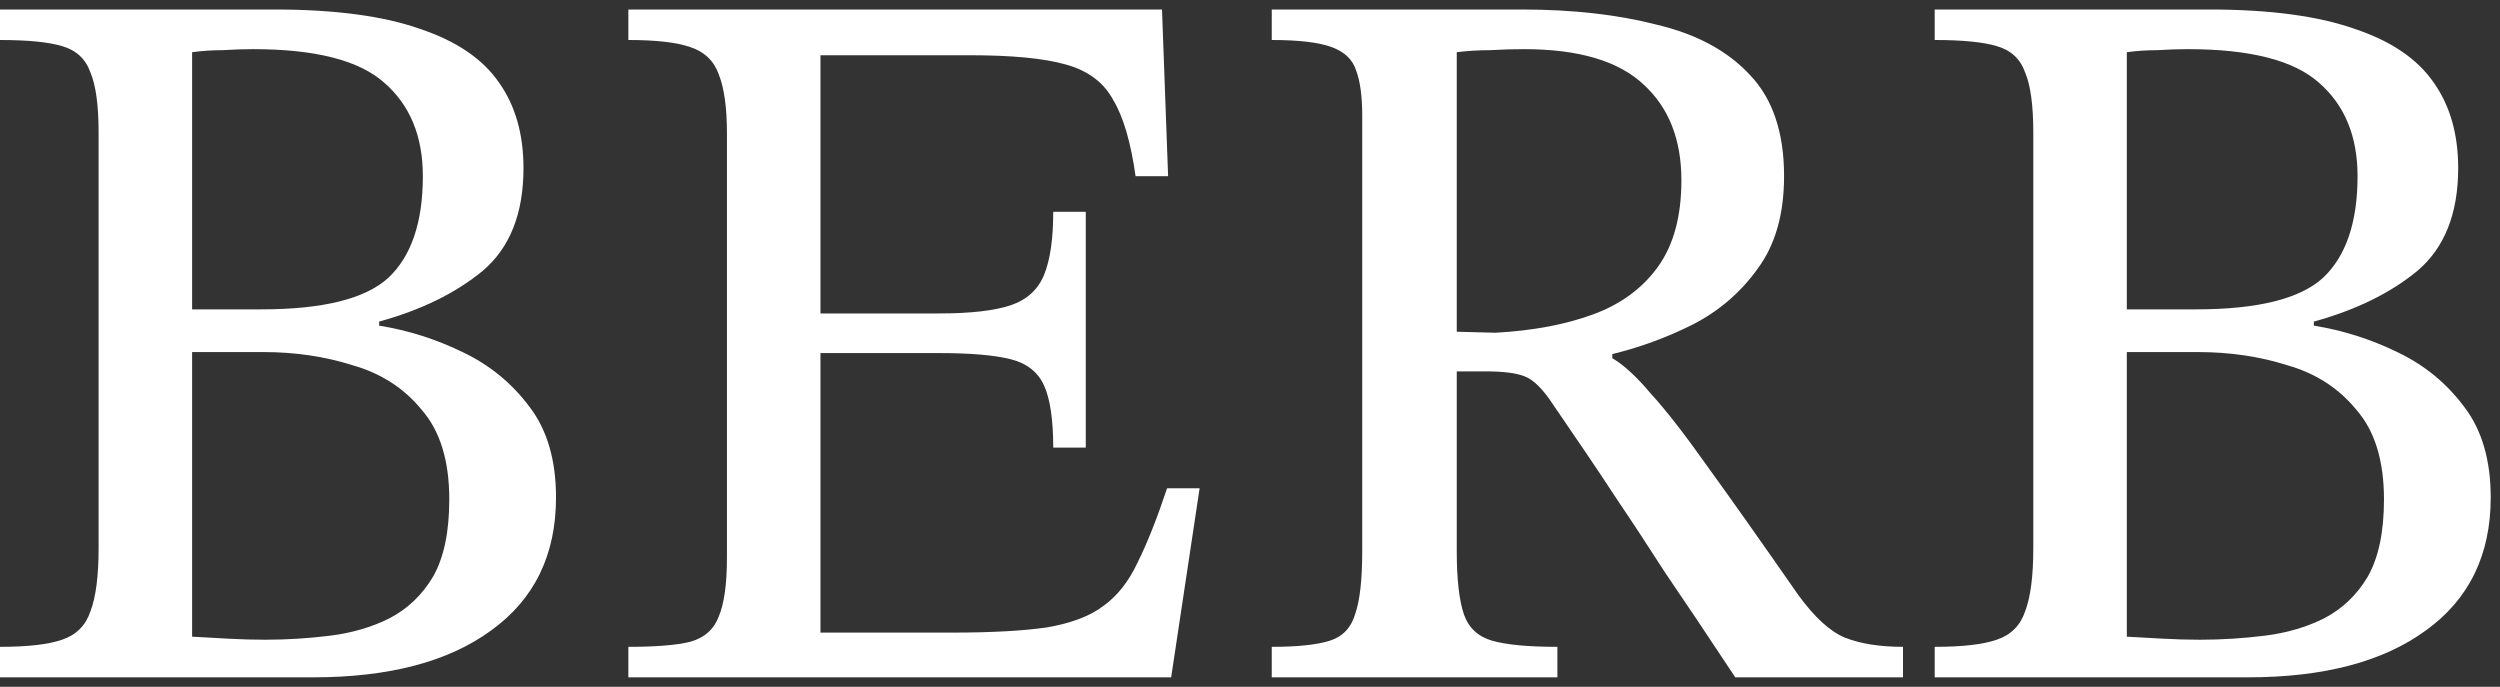 <svg width="91" height="25" viewBox="0 0 91 25" fill="white" xmlns="http://www.w3.org/2000/svg">
<rect x="0" y="0" width="91" height="25" fill="#333333" stroke="none"/>
<g>
<path d="M11.396 24.655H0V23.545C1.011 23.545 1.764 23.458 2.257 23.286C2.775 23.113 3.12 22.768 3.293 22.25C3.49 21.732 3.589 20.967 3.589 19.956V4.823C3.589 3.836 3.49 3.108 3.293 2.64C3.12 2.146 2.775 1.826 2.257 1.678C1.764 1.53 1.011 1.456 0 1.456V0.346H9.99C12.185 0.346 13.949 0.58 15.281 1.049C16.613 1.493 17.575 2.146 18.167 3.01C18.759 3.848 19.055 4.884 19.055 6.118C19.055 7.77 18.562 9.016 17.575 9.855C16.588 10.669 15.33 11.285 13.801 11.705V11.853C14.862 12.025 15.873 12.346 16.835 12.815C17.822 13.283 18.636 13.949 19.277 14.813C19.918 15.651 20.239 16.749 20.239 18.106C20.239 20.202 19.45 21.818 17.871 22.953C16.317 24.087 14.159 24.655 11.396 24.655ZM9.657 23.286C10.446 23.286 11.236 23.236 12.025 23.138C12.814 23.039 13.53 22.829 14.171 22.509C14.837 22.163 15.367 21.658 15.762 20.992C16.157 20.301 16.354 19.364 16.354 18.18C16.354 16.774 16.021 15.688 15.355 14.924C14.714 14.134 13.875 13.592 12.839 13.296C11.828 12.975 10.742 12.815 9.583 12.815H6.993V23.175C7.437 23.199 7.881 23.224 8.325 23.249C8.769 23.273 9.213 23.286 9.657 23.286ZM6.993 1.9V11.261H9.509C11.754 11.261 13.295 10.878 14.134 10.114C14.973 9.324 15.392 8.091 15.392 6.414C15.392 4.958 14.923 3.824 13.986 3.01C13.073 2.196 11.482 1.789 9.213 1.789C8.868 1.789 8.498 1.801 8.103 1.826C7.733 1.826 7.363 1.85 6.993 1.9Z" />
<path d="M42.63 24.655H22.872V23.545C23.883 23.545 24.636 23.483 25.129 23.36C25.647 23.212 25.992 22.903 26.165 22.435C26.362 21.966 26.461 21.251 26.461 20.289V4.86C26.461 3.922 26.362 3.207 26.165 2.714C25.992 2.22 25.647 1.887 25.129 1.715C24.636 1.542 23.883 1.456 22.872 1.456V0.346H42.297L42.519 6.414H41.335C41.162 5.18 40.891 4.255 40.521 3.639C40.176 2.997 39.596 2.566 38.782 2.344C37.993 2.122 36.833 2.011 35.304 2.011H29.865V11.409H34.194C35.329 11.409 36.192 11.31 36.784 11.113C37.376 10.915 37.783 10.545 38.005 10.003C38.227 9.46 38.338 8.695 38.338 7.709H39.522V16.293H38.338C38.338 15.281 38.227 14.529 38.005 14.036C37.783 13.542 37.376 13.222 36.784 13.074C36.192 12.926 35.329 12.852 34.194 12.852H29.865V23.027H34.638C36.069 23.027 37.216 22.965 38.079 22.842C38.967 22.694 39.658 22.435 40.151 22.065C40.669 21.695 41.088 21.164 41.409 20.474C41.754 19.783 42.112 18.883 42.482 17.773H43.666L42.63 24.655Z" />
<path d="M56.689 24.655H46.292V23.545C47.23 23.545 47.932 23.471 48.401 23.323C48.87 23.175 49.178 22.854 49.326 22.361C49.499 21.867 49.585 21.103 49.585 20.067V4.194C49.585 3.503 49.511 2.96 49.363 2.566C49.24 2.171 48.944 1.887 48.475 1.715C48.007 1.542 47.279 1.456 46.292 1.456V0.346H55.394C57.244 0.346 58.885 0.531 60.315 0.901C61.77 1.246 62.905 1.863 63.719 2.751C64.533 3.614 64.94 4.835 64.94 6.414C64.94 7.795 64.62 8.917 63.978 9.781C63.361 10.644 62.572 11.322 61.61 11.816C60.673 12.284 59.699 12.642 58.687 12.889V13.037C59.106 13.283 59.575 13.715 60.093 14.332C60.636 14.924 61.327 15.812 62.165 16.996C63.004 18.155 64.102 19.709 65.458 21.658C66.05 22.472 66.618 22.99 67.16 23.212C67.728 23.434 68.43 23.545 69.269 23.545V24.655H63.164C62.153 23.125 61.302 21.855 60.611 20.844C59.945 19.808 59.378 18.944 58.909 18.254C58.441 17.538 58.021 16.909 57.651 16.367C57.281 15.824 56.911 15.281 56.541 14.739C56.171 14.171 55.826 13.826 55.505 13.703C55.209 13.579 54.728 13.518 54.062 13.518H53.026V20.067C53.026 21.078 53.112 21.843 53.285 22.361C53.458 22.854 53.803 23.175 54.321 23.323C54.839 23.471 55.629 23.545 56.689 23.545V24.655ZM53.026 12.075L54.432 12.112C55.789 12.038 56.973 11.816 57.984 11.446C58.995 11.076 59.785 10.496 60.352 9.707C60.919 8.917 61.203 7.869 61.203 6.562C61.203 5.082 60.747 3.922 59.834 3.084C58.922 2.22 57.466 1.789 55.468 1.789C55.074 1.789 54.666 1.801 54.247 1.826C53.828 1.826 53.421 1.85 53.026 1.9V12.075Z" />
<path d="M81.819 24.655H70.423V23.545C71.434 23.545 72.186 23.458 72.68 23.286C73.198 23.113 73.543 22.768 73.716 22.25C73.913 21.732 74.012 20.967 74.012 19.956V4.823C74.012 3.836 73.913 3.108 73.716 2.64C73.543 2.146 73.198 1.826 72.68 1.678C72.186 1.53 71.434 1.456 70.423 1.456V0.346H80.413C82.608 0.346 84.372 0.58 85.704 1.049C87.036 1.493 87.998 2.146 88.59 3.01C89.182 3.848 89.478 4.884 89.478 6.118C89.478 7.77 88.984 9.016 87.998 9.855C87.011 10.669 85.753 11.285 84.224 11.705V11.853C85.284 12.025 86.296 12.346 87.258 12.815C88.245 13.283 89.058 13.949 89.7 14.813C90.341 15.651 90.662 16.749 90.662 18.106C90.662 20.202 89.873 21.818 88.294 22.953C86.74 24.087 84.582 24.655 81.819 24.655ZM80.08 23.286C80.869 23.286 81.659 23.236 82.448 23.138C83.237 23.039 83.953 22.829 84.594 22.509C85.26 22.163 85.79 21.658 86.185 20.992C86.579 20.301 86.777 19.364 86.777 18.18C86.777 16.774 86.444 15.688 85.778 14.924C85.136 14.134 84.298 13.592 83.262 13.296C82.251 12.975 81.165 12.815 80.006 12.815H77.416V23.175C77.86 23.199 78.304 23.224 78.748 23.249C79.192 23.273 79.636 23.286 80.08 23.286ZM77.416 1.9V11.261H79.932C82.177 11.261 83.718 10.878 84.557 10.114C85.395 9.324 85.815 8.091 85.815 6.414C85.815 4.958 85.346 3.824 84.409 3.01C83.496 2.196 81.905 1.789 79.636 1.789C79.29 1.789 78.921 1.801 78.526 1.826C78.156 1.826 77.786 1.85 77.416 1.9Z"/>
</g>
</svg>
